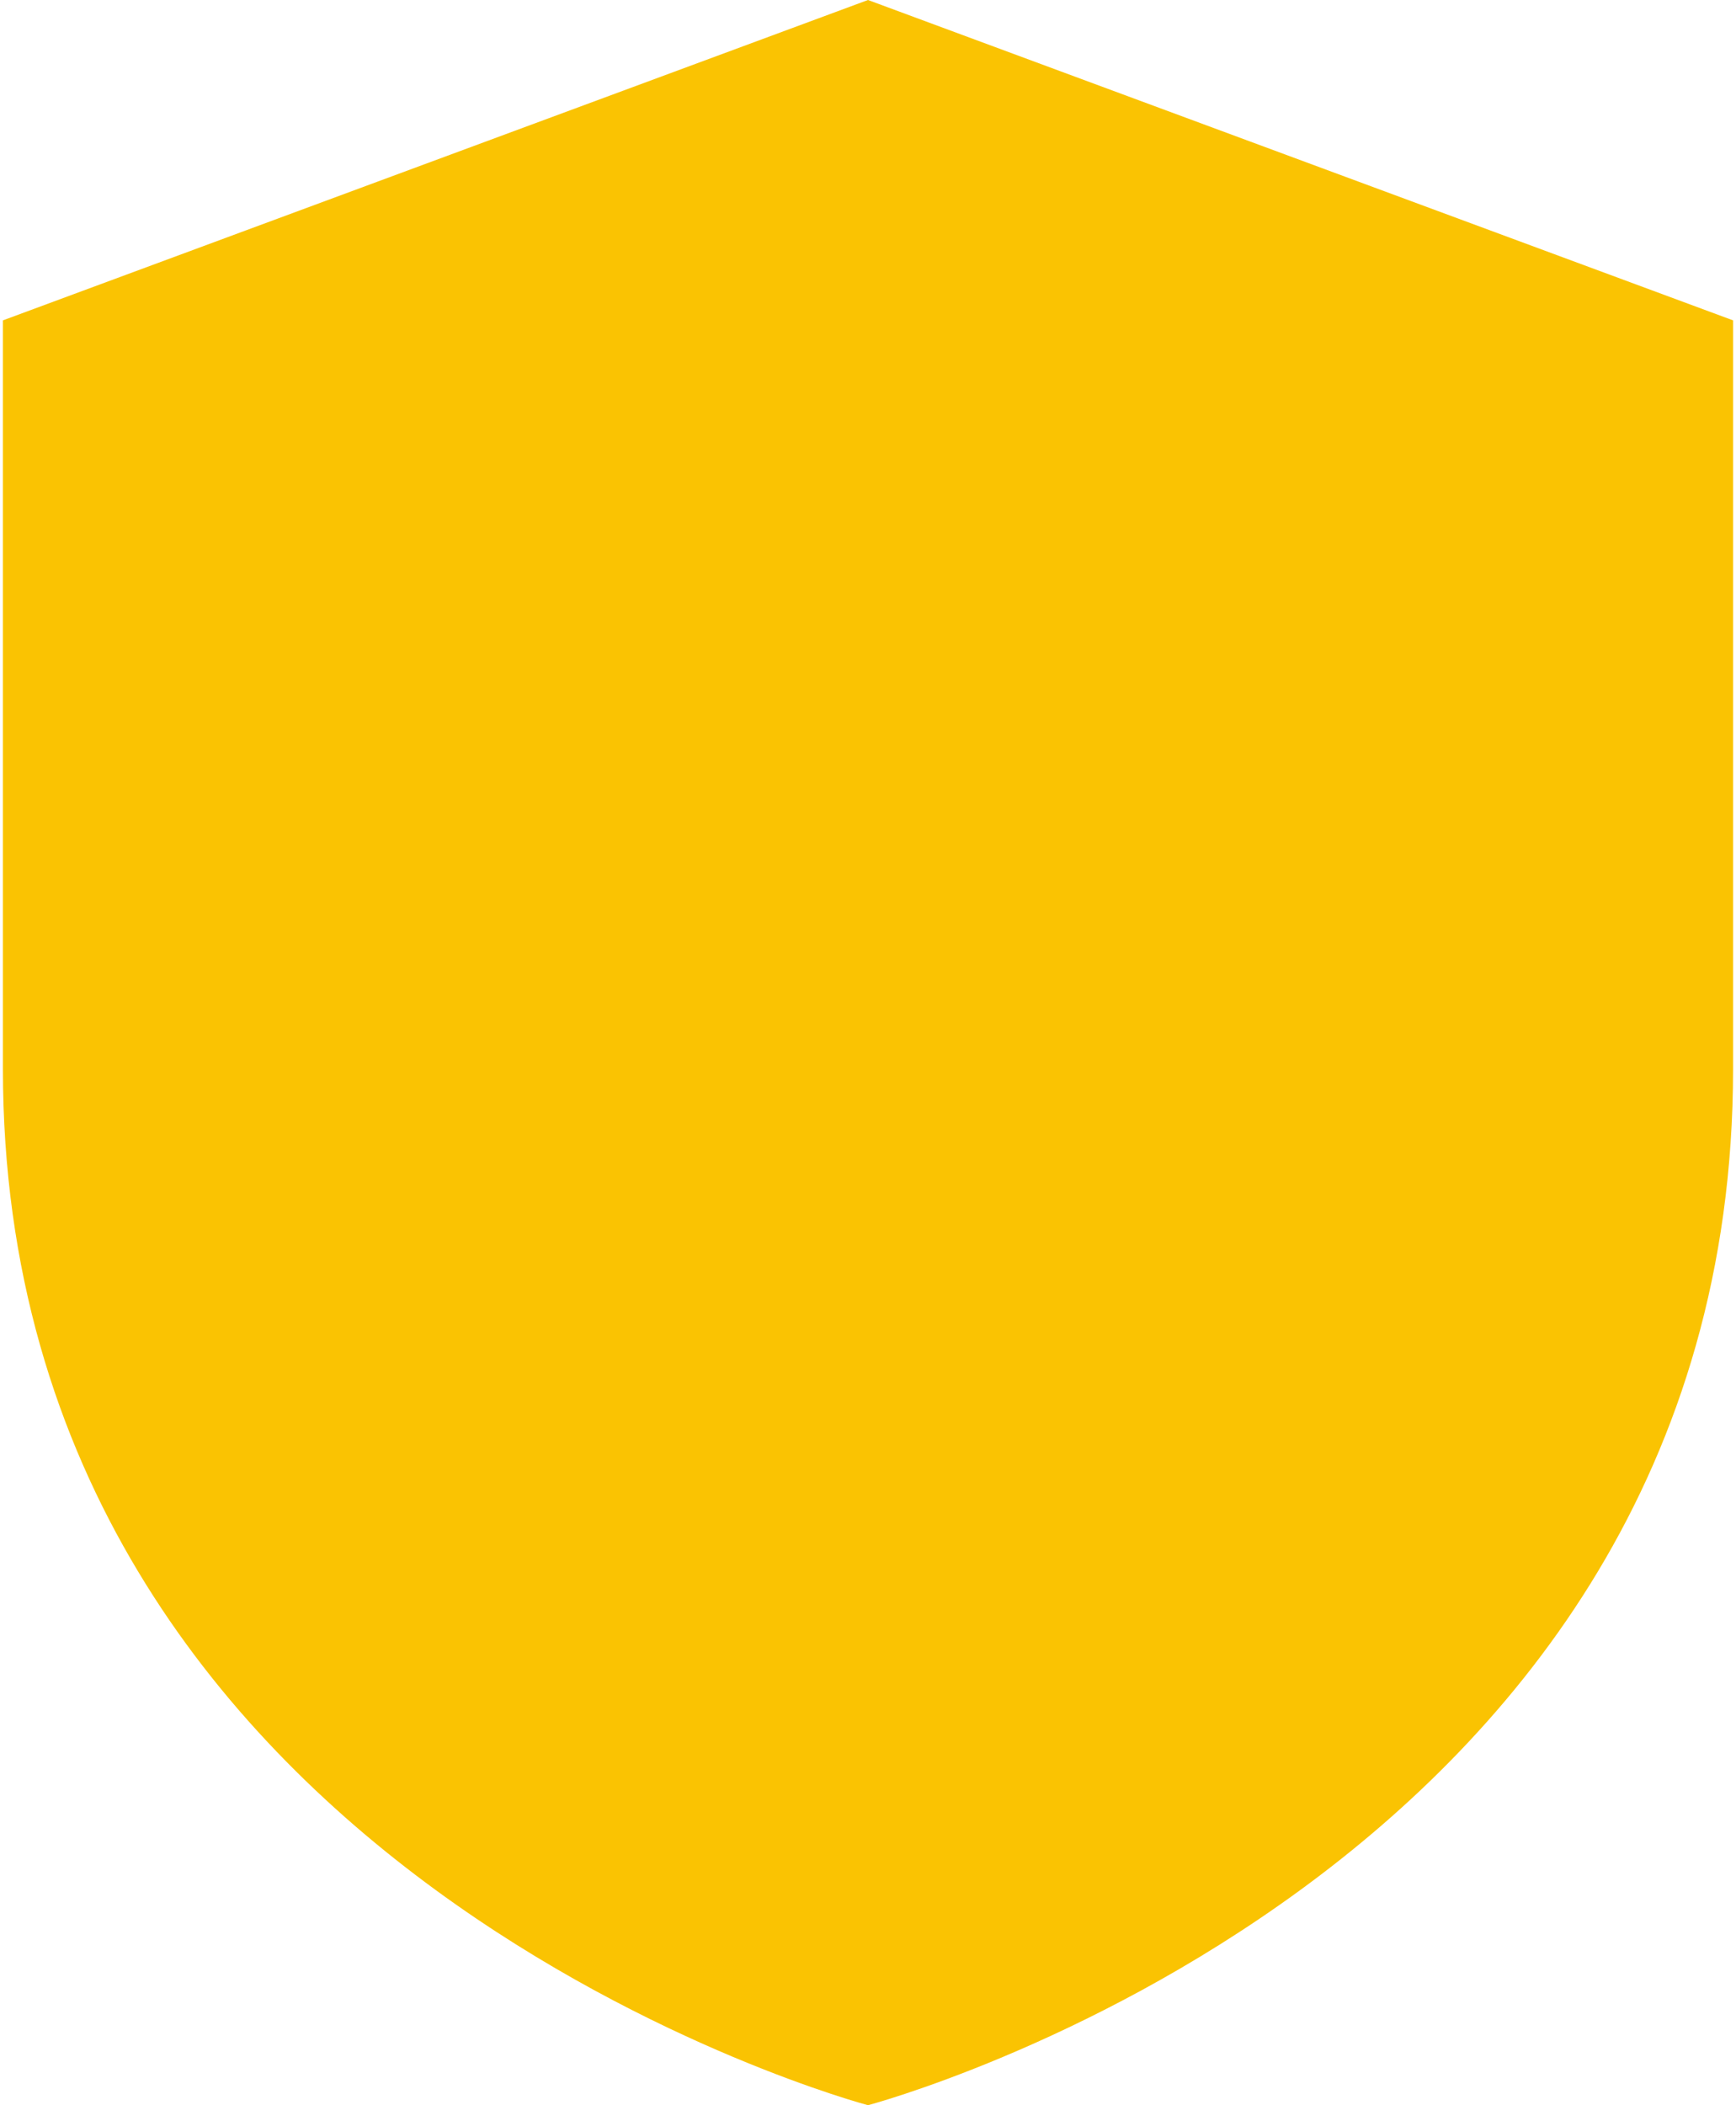 <svg width="264" height="320" viewBox="0 0 264 320" fill="none" xmlns="http://www.w3.org/2000/svg">
<path d="M132 320C132 320 263.555 285.212 263.555 162.489C263.555 93.924 263.555 48.697 263.555 48.697L132 0L0.444 48.697V162.489C0.444 285.212 132 320 132 320Z" fill="#FAC302"/>
</svg>
